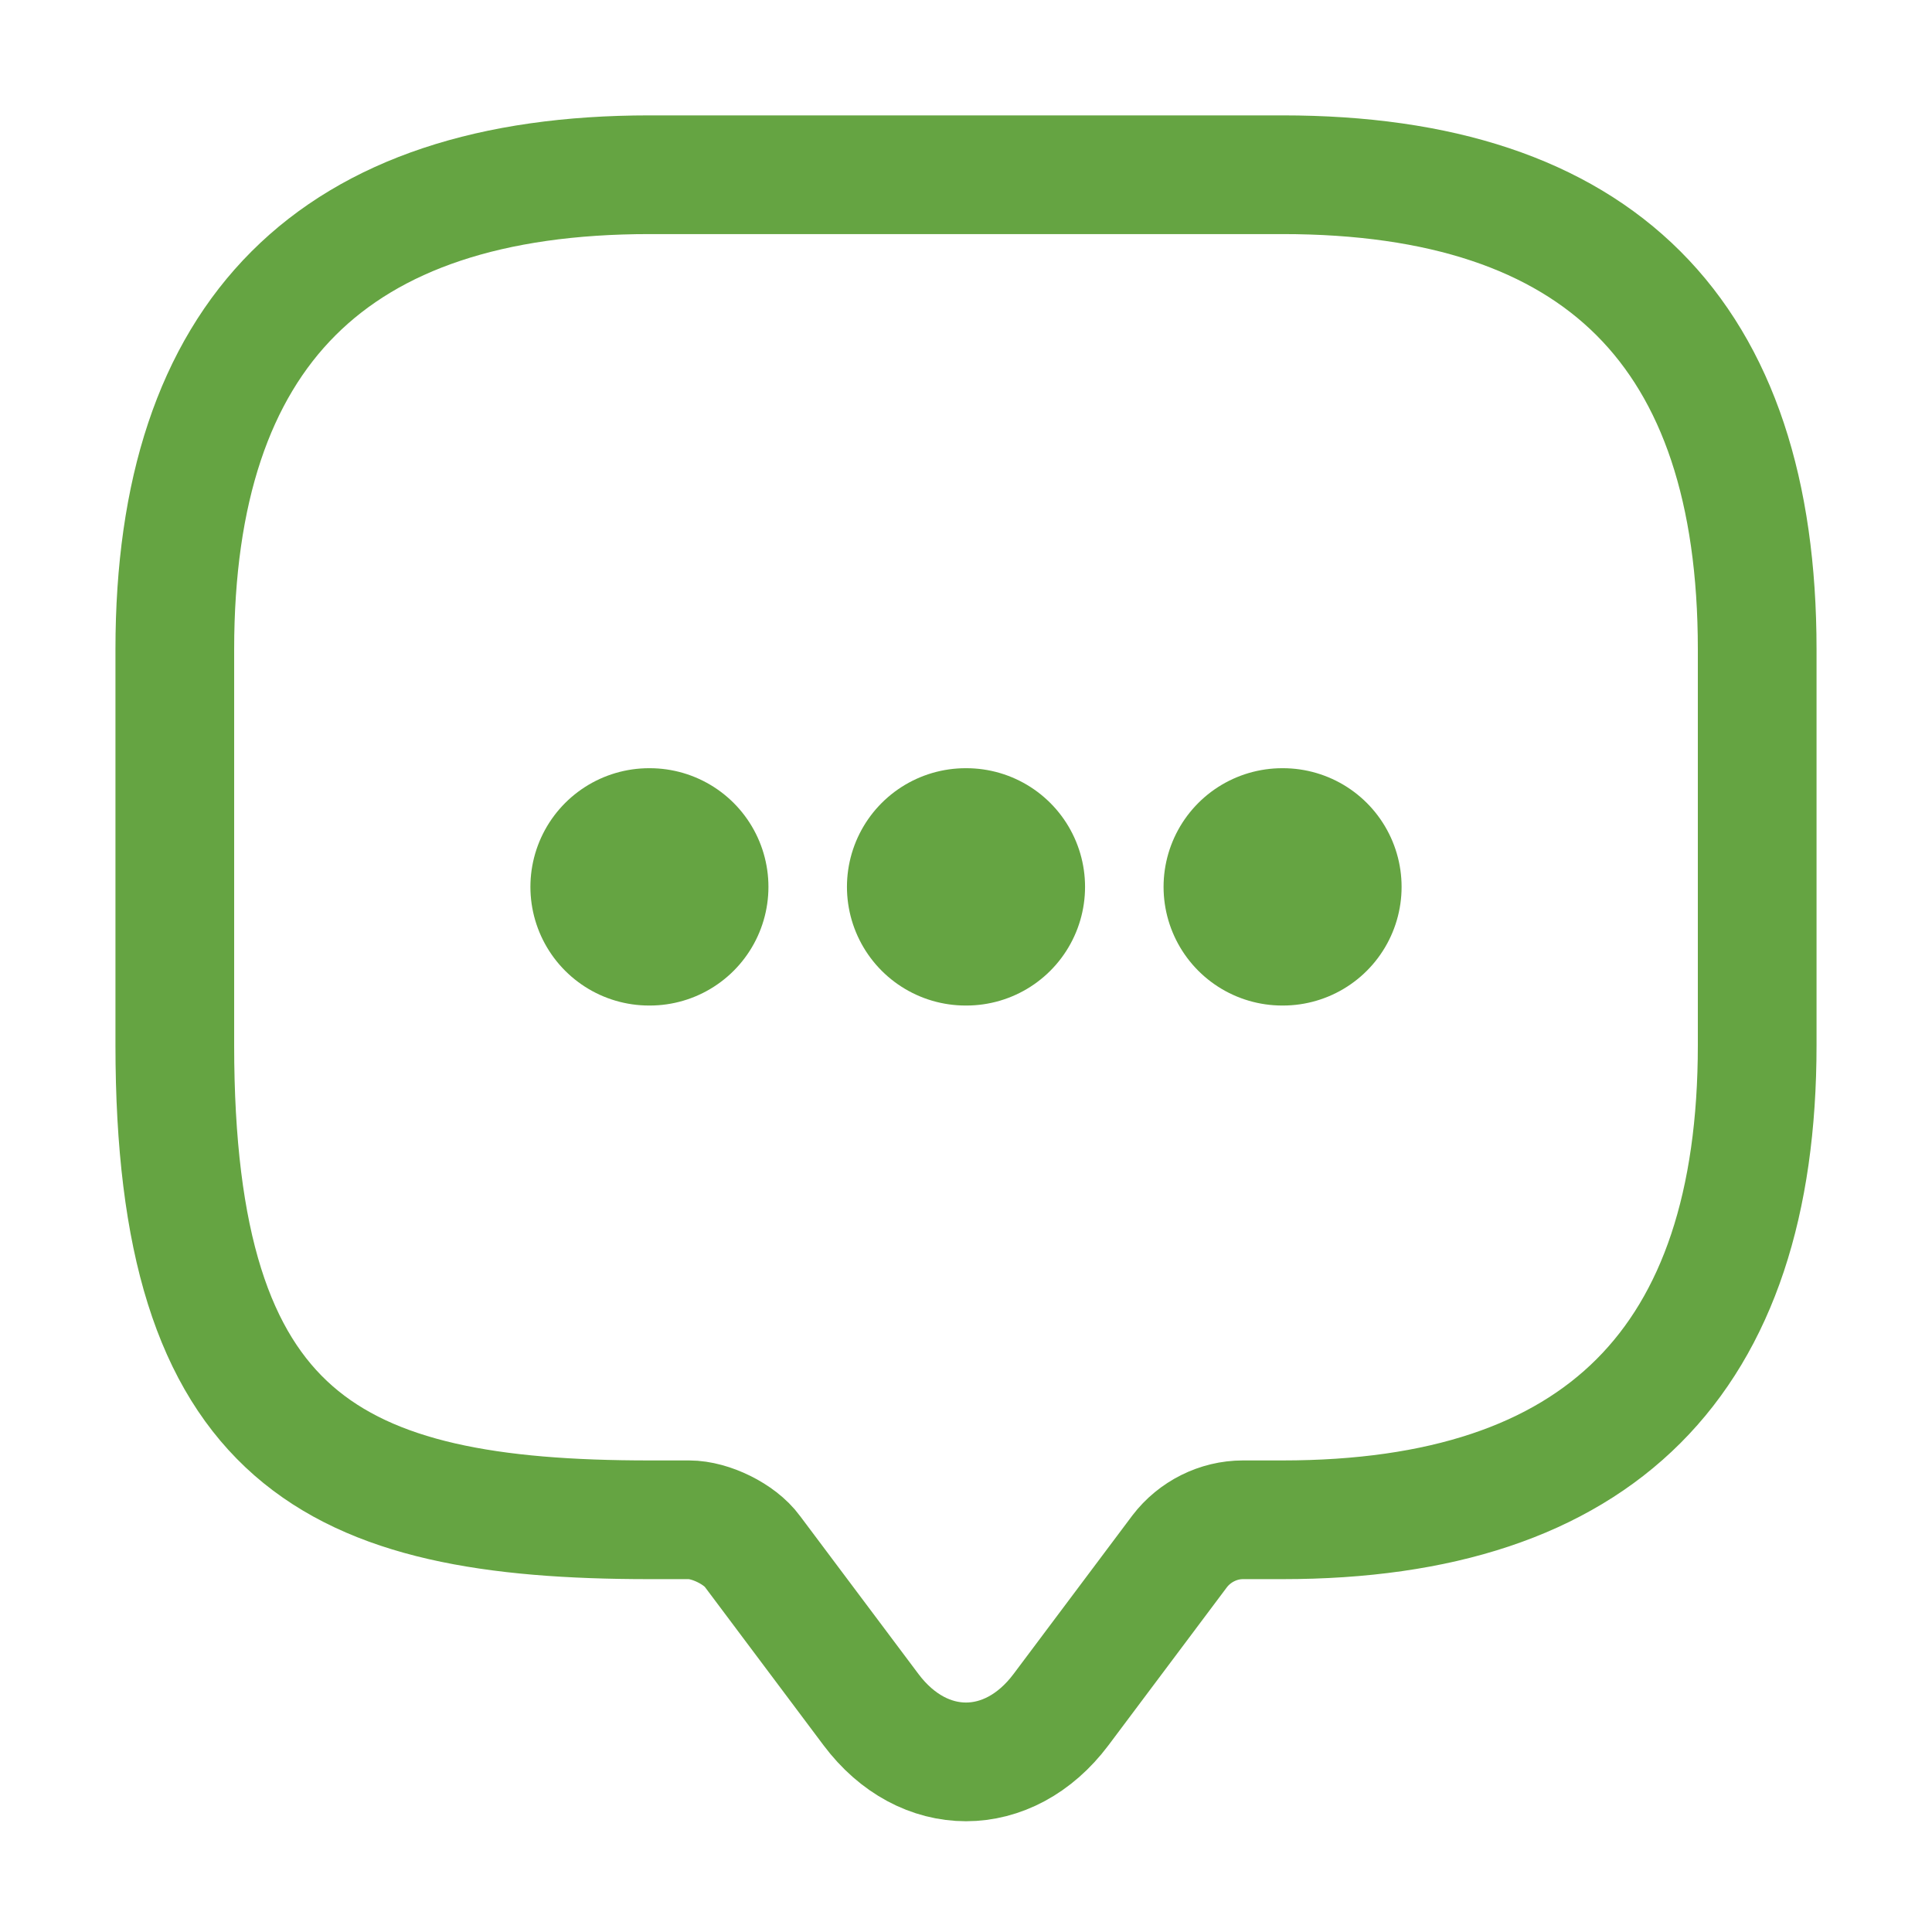 <svg width="25" height="25" viewBox="0 0 25 25" fill="none" xmlns="http://www.w3.org/2000/svg">
<path d="M8.917 19.666H8.405C4.31 19.666 2.262 18.642 2.262 13.523V8.404C2.262 4.308 4.31 2.261 8.405 2.261H16.595C20.691 2.261 22.738 4.308 22.738 8.404V13.523C22.738 17.618 20.691 19.666 16.595 19.666H16.083C15.766 19.666 15.459 19.819 15.264 20.075L13.729 22.123C13.053 23.024 11.947 23.024 11.271 22.123L9.736 20.075C9.572 19.85 9.193 19.666 8.917 19.666Z" stroke="#65A442" stroke-width="1.536" stroke-miterlimit="10" stroke-linecap="round" stroke-linejoin="round"/>
<path d="M16.592 11.476H16.601" stroke="#65A442" stroke-width="3.071" stroke-linecap="round" stroke-linejoin="round"/>
<path d="M12.495 11.476H12.505" stroke="#65A442" stroke-width="3.071" stroke-linecap="round" stroke-linejoin="round"/>
<path d="M8.399 11.476H8.408" stroke="#65A442" stroke-width="3.071" stroke-linecap="round" stroke-linejoin="round"/>
</svg>
